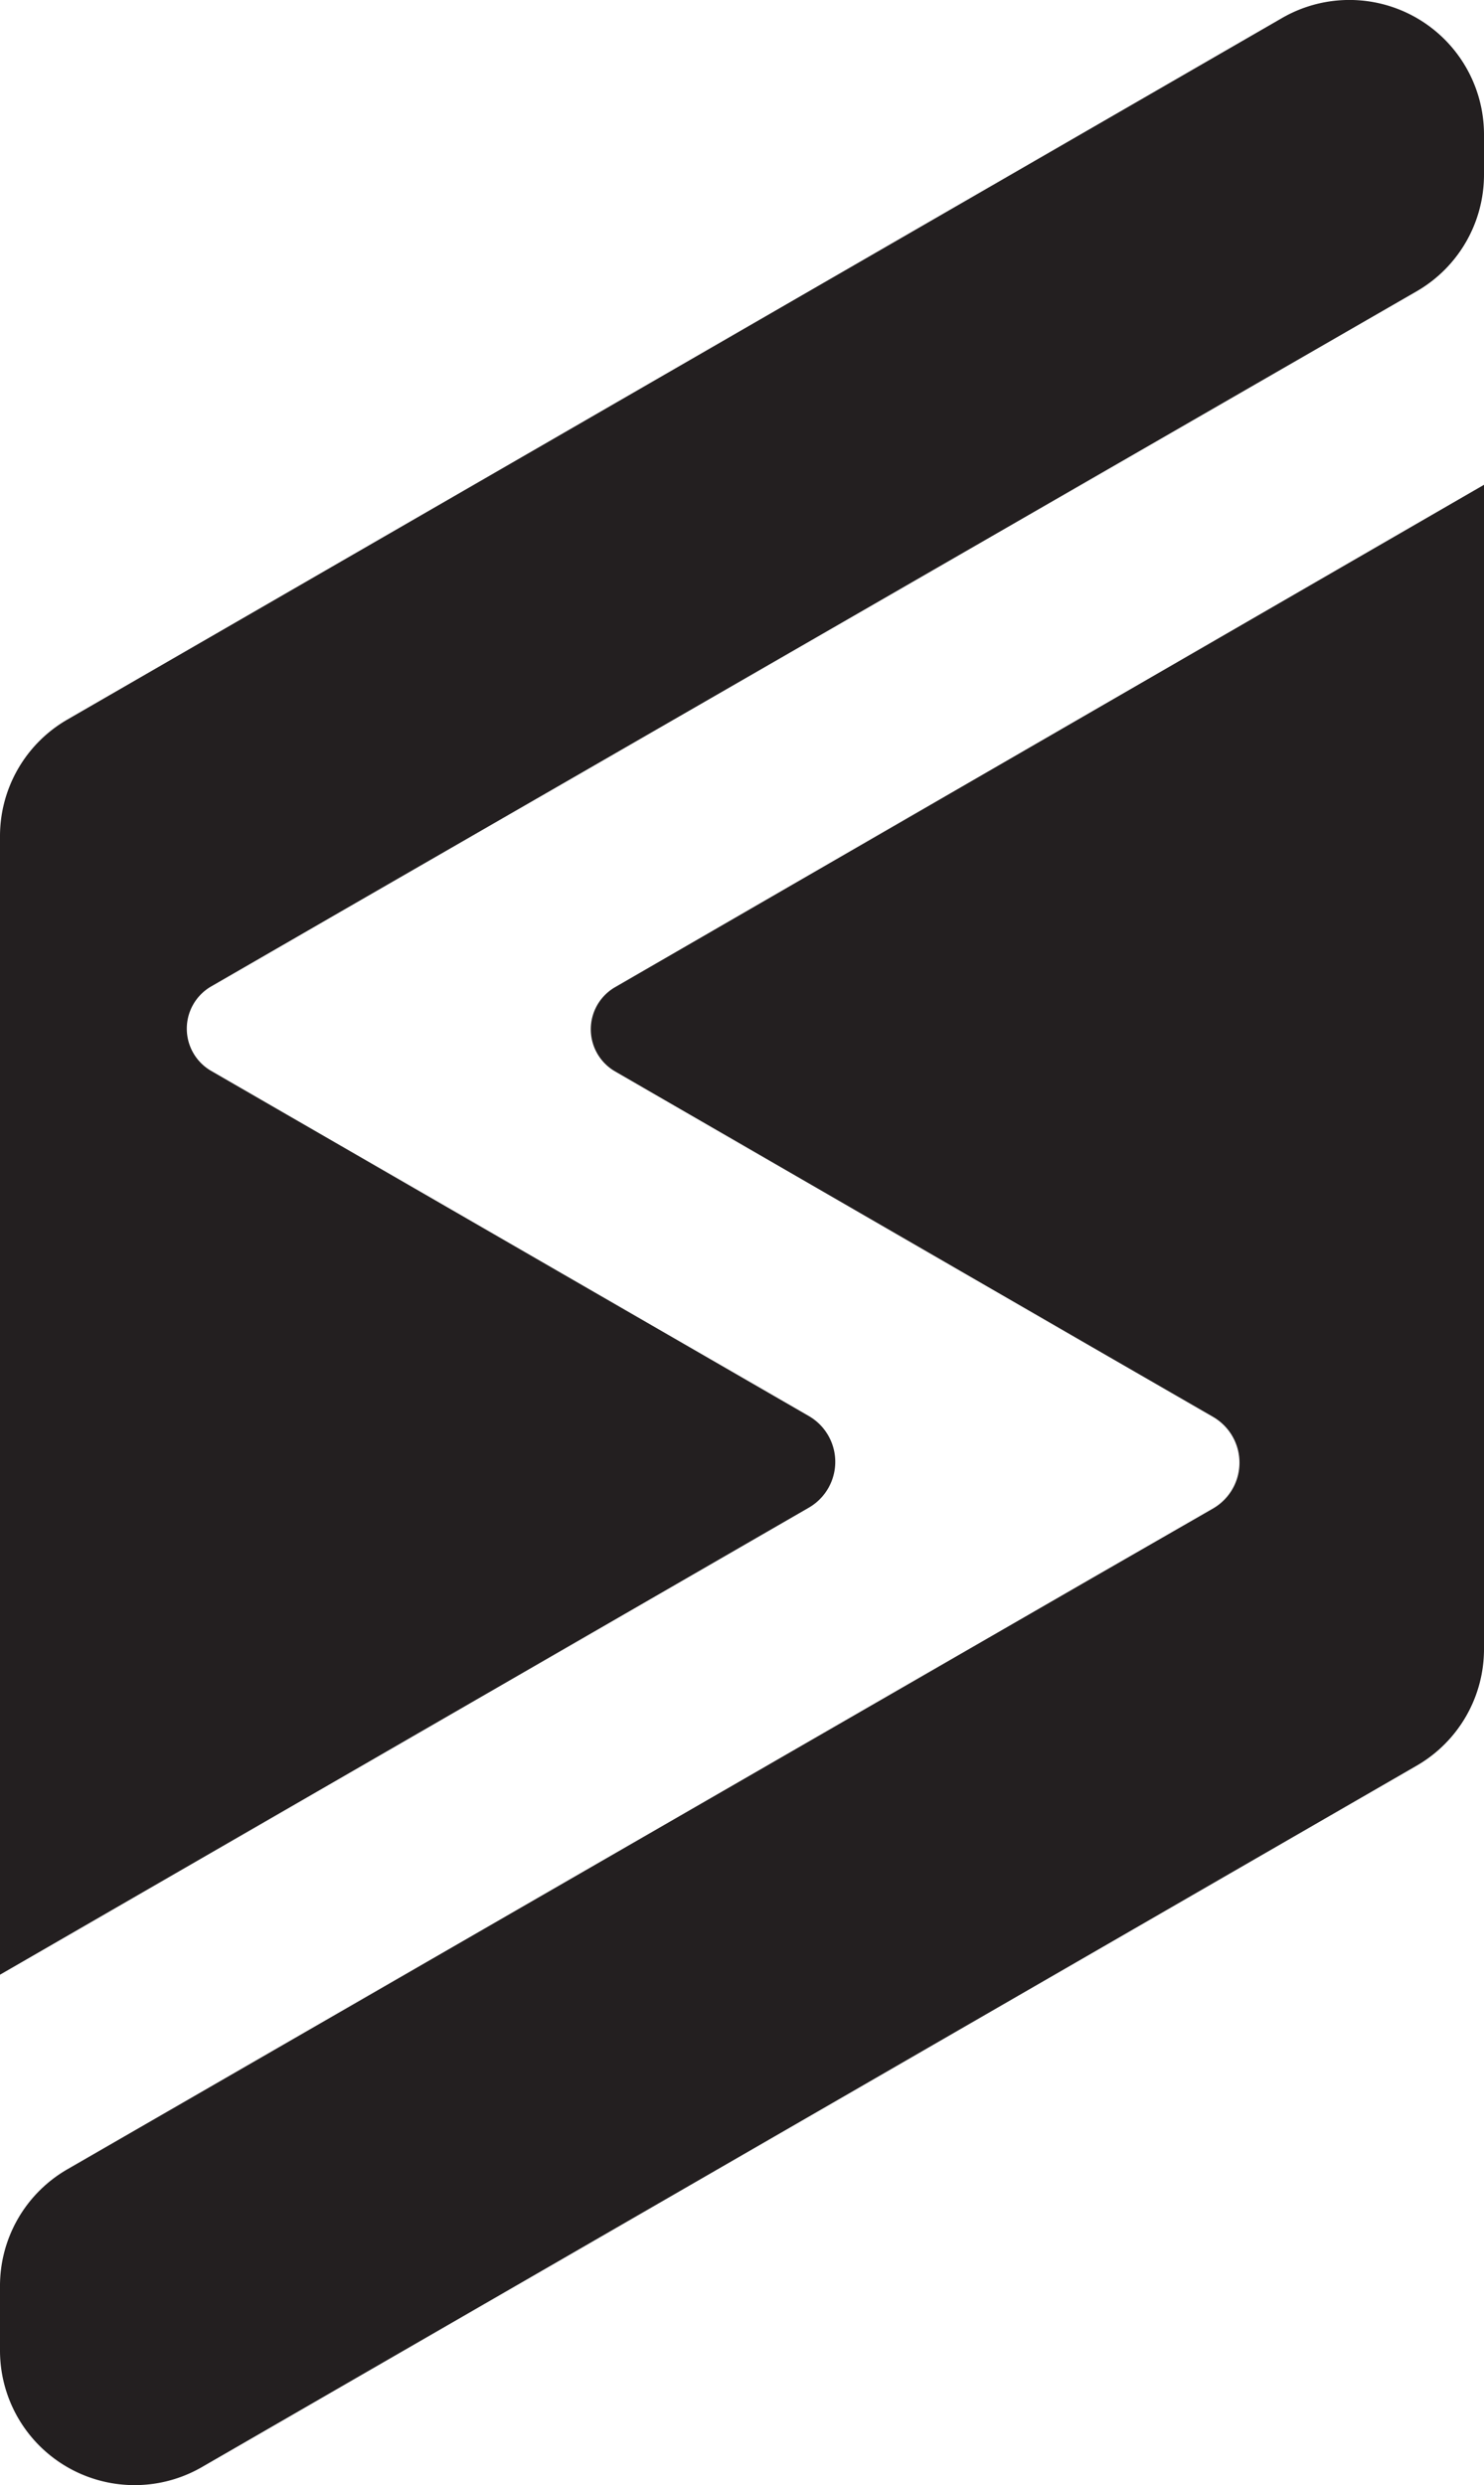 <svg xmlns="http://www.w3.org/2000/svg" viewBox="0 0 143.33 240"><defs><style>.cls-1{fill:#231f20;}</style></defs><g id="Layer_2" data-name="Layer 2"><g id="Layer_1-2" data-name="Layer 1"><path class="cls-1" d="M32.84,88.08,20.39,95.27a4.71,4.71,0,0,0,0,8.15l12.45,7.19,45.27,26.14a5.11,5.11,0,0,1,0,8.86L0,190.71v-110A13,13,0,0,1,6.51,69.49L123.81,1.75A13,13,0,0,1,143.33,13.1v3.78a13,13,0,0,1-6.5,11.25Z"/><path class="cls-1" d="M143.33,46.82V159.17a13,13,0,0,1-6.5,11.35L19.54,238.24A13,13,0,0,1,0,227v-6.15a13,13,0,0,1,6.51-11.35l98.8-57,11.84-6.81a5.11,5.11,0,0,0,0-8.86L105.31,130,59.42,103.48a4.7,4.7,0,0,1,0-8.15Z"/></g></g></svg>